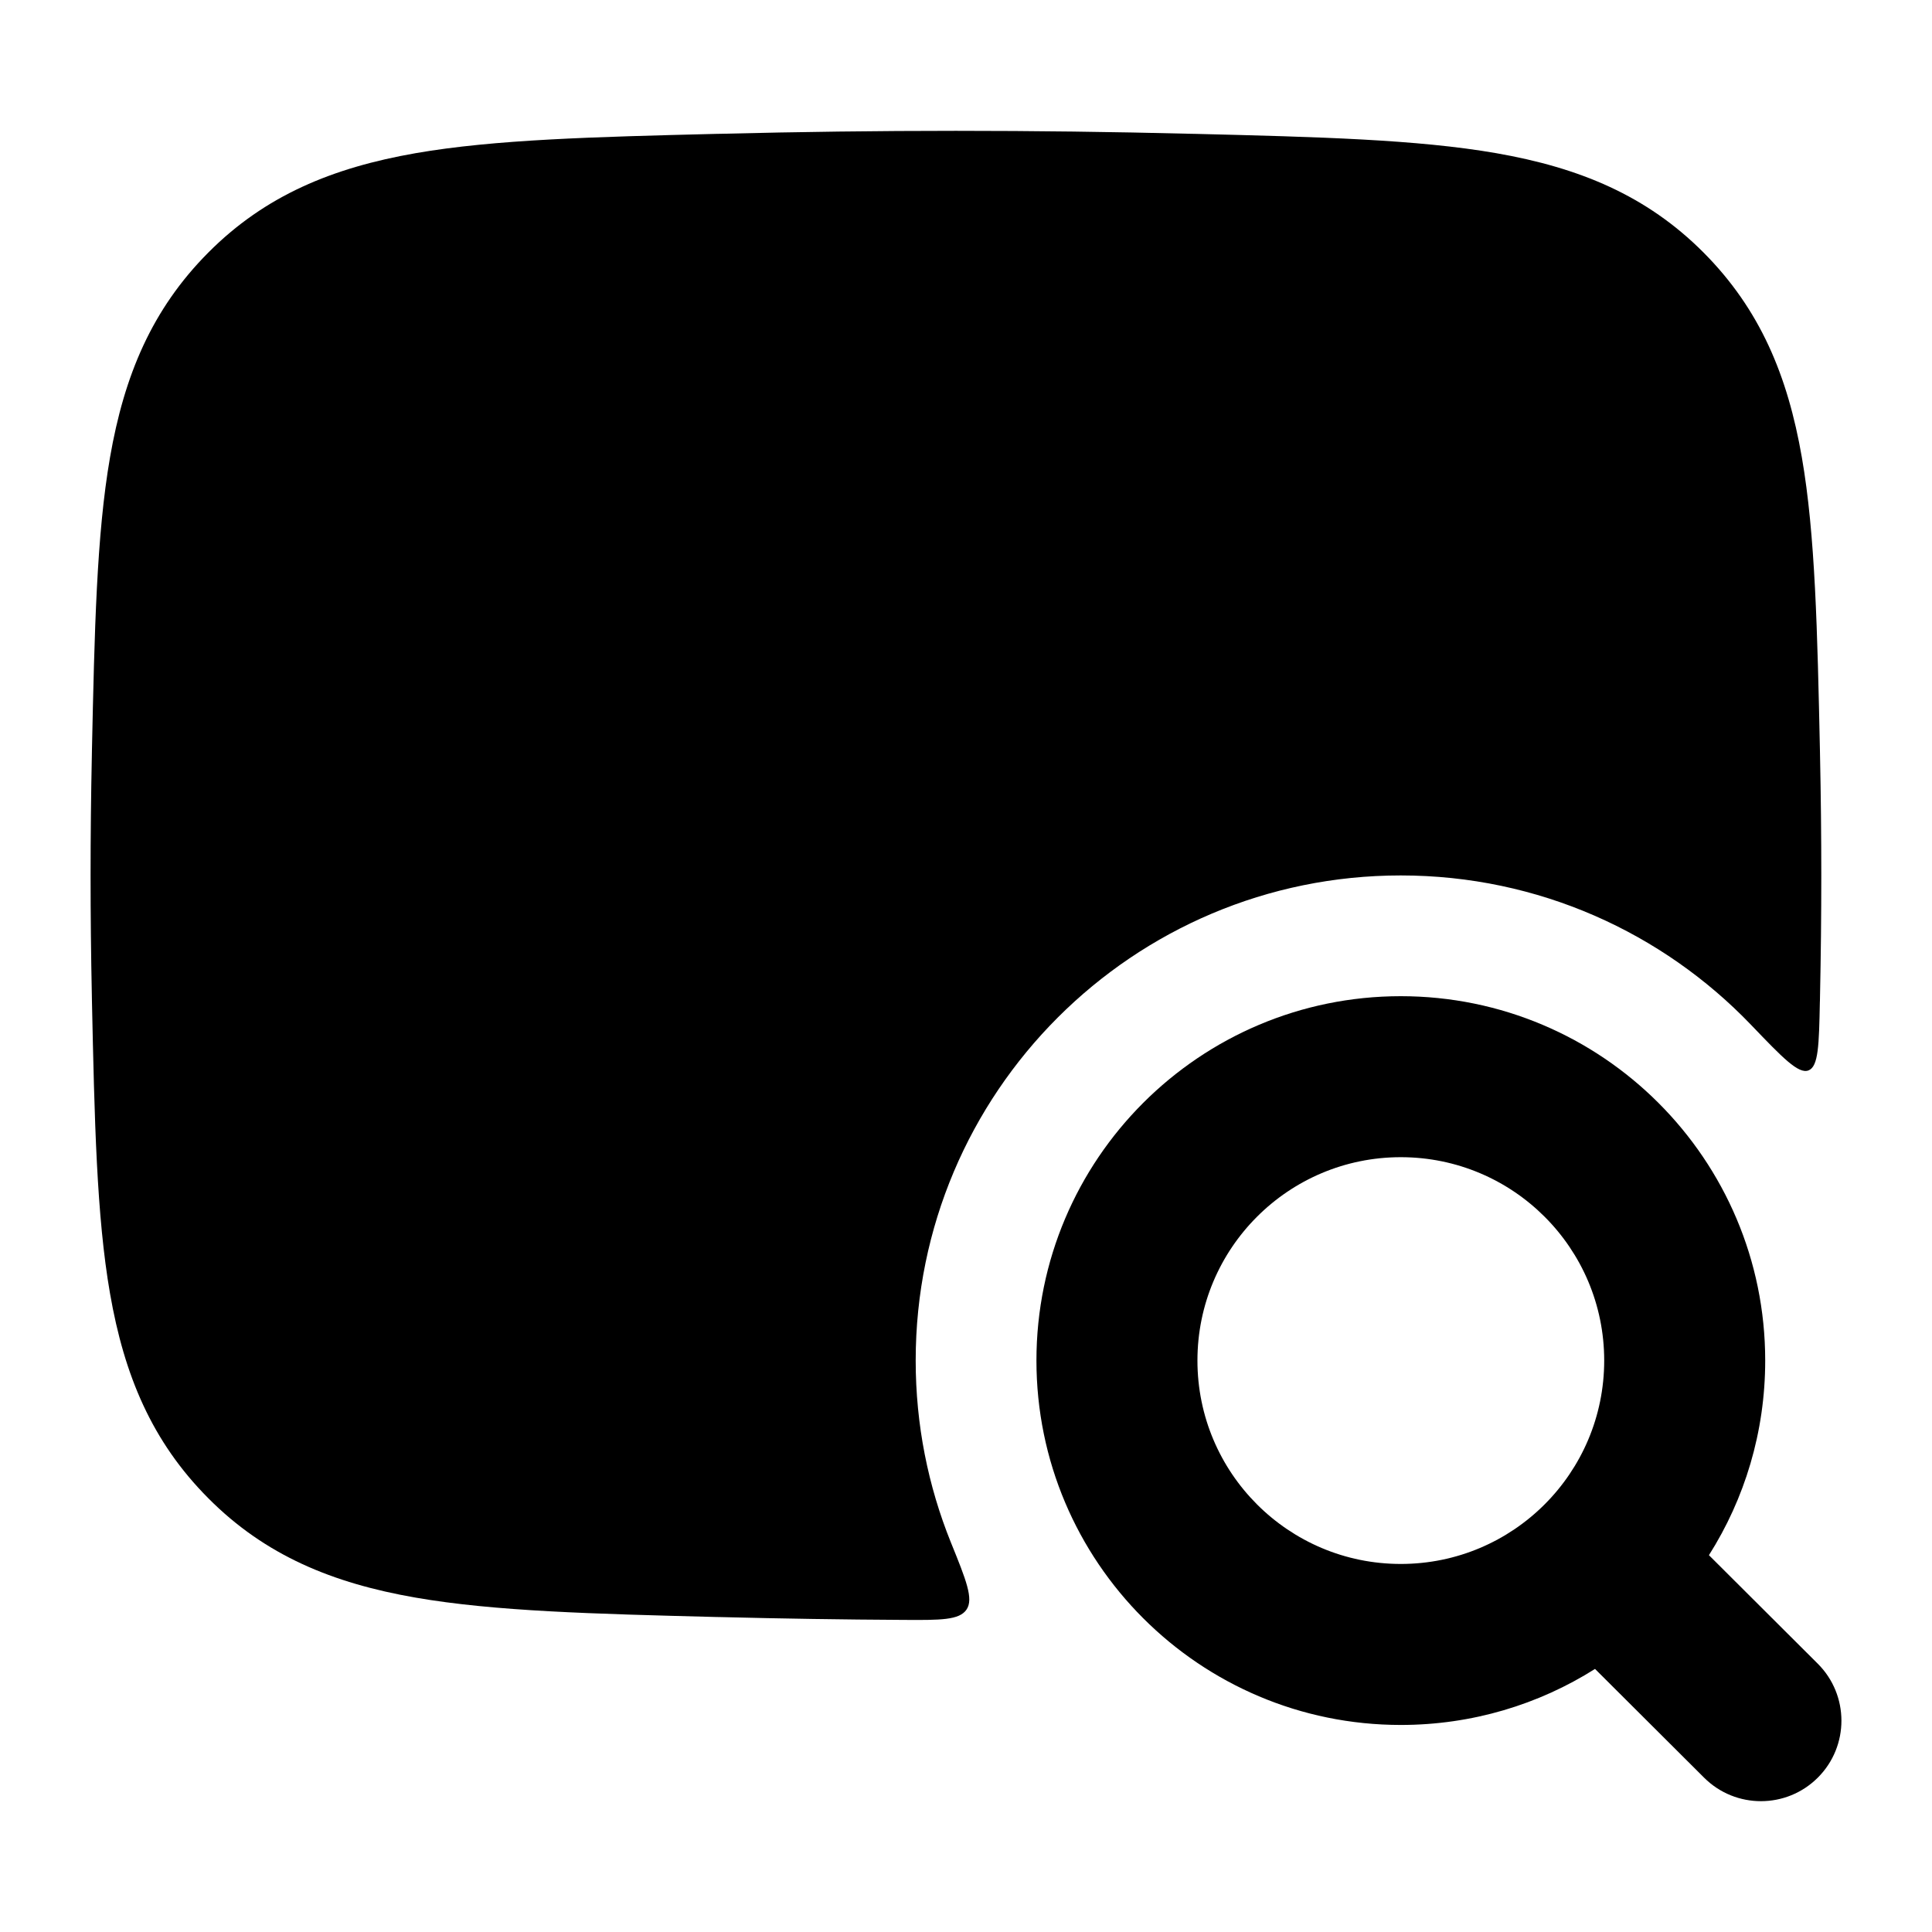 <svg width="24" height="24" viewBox="0 0 24 24" xmlns="http://www.w3.org/2000/svg">
<path class="pr-icon-bulk-primary" fill-rule="evenodd" clip-rule="evenodd" d="M12.875 16.901C12.875 14.402 14.902 12.375 17.401 12.375C19.901 12.375 21.928 14.402 21.928 16.901C21.928 17.791 21.672 18.62 21.229 19.319L22.581 20.667C22.972 21.057 22.973 21.69 22.583 22.081C22.193 22.472 21.56 22.473 21.169 22.083L19.814 20.732C19.116 21.173 18.288 21.428 17.401 21.428C14.902 21.428 12.875 19.401 12.875 16.901ZM17.401 14.375C16.006 14.375 14.875 15.506 14.875 16.901C14.875 18.297 16.006 19.428 17.401 19.428C18.797 19.428 19.928 18.297 19.928 16.901C19.928 15.506 18.797 14.375 17.401 14.375Z" fill="currentColor"/>
<path class="pr-icon-bulk-secondary" d="M14.795 1.662C12.842 1.613 10.908 1.613 8.955 1.662L8.897 1.663C7.372 1.701 6.145 1.732 5.162 1.903C4.132 2.083 3.295 2.427 2.589 3.136C1.885 3.843 1.543 4.667 1.367 5.68C1.199 6.645 1.174 7.842 1.142 9.325L1.141 9.383C1.12 10.38 1.12 11.37 1.141 12.367L1.142 12.425C1.174 13.908 1.199 15.105 1.367 16.07C1.543 17.082 1.885 17.907 2.589 18.613C3.295 19.323 4.132 19.667 5.162 19.846C6.145 20.017 7.372 20.048 8.897 20.087L8.955 20.088C9.713 20.107 10.468 20.119 11.222 20.123C11.685 20.126 11.917 20.127 12.007 19.994C12.096 19.862 12.002 19.628 11.812 19.16C11.53 18.462 11.375 17.7 11.375 16.901C11.375 13.573 14.073 10.875 17.401 10.875C19.111 10.875 20.655 11.587 21.752 12.731C22.145 13.141 22.341 13.345 22.466 13.297C22.59 13.248 22.596 12.983 22.607 12.451C22.608 12.442 22.608 12.434 22.608 12.425L22.609 12.367C22.63 11.37 22.63 10.38 22.609 9.383L22.608 9.325C22.576 7.842 22.551 6.645 22.383 5.68C22.207 4.667 21.865 3.843 21.161 3.136C20.454 2.427 19.618 2.083 18.588 1.903C17.605 1.732 16.378 1.701 14.853 1.663L14.795 1.662Z" fill="currentColor"/>
<path class="pr-icon-bulk-primary" d="M6.014 6.866C6.295 6.391 6.909 6.233 7.384 6.514L10.326 8.254C11.166 8.75 11.565 8.875 11.875 8.875C12.185 8.875 12.584 8.75 13.424 8.254L16.366 6.514C16.842 6.233 17.455 6.391 17.736 6.866C18.017 7.341 17.86 7.955 17.384 8.236L14.442 9.975C13.566 10.493 12.765 10.875 11.875 10.875C10.986 10.875 10.184 10.493 9.308 9.975L6.366 8.236C5.891 7.955 5.733 7.341 6.014 6.866Z" fill="currentColor"/>
</svg>
